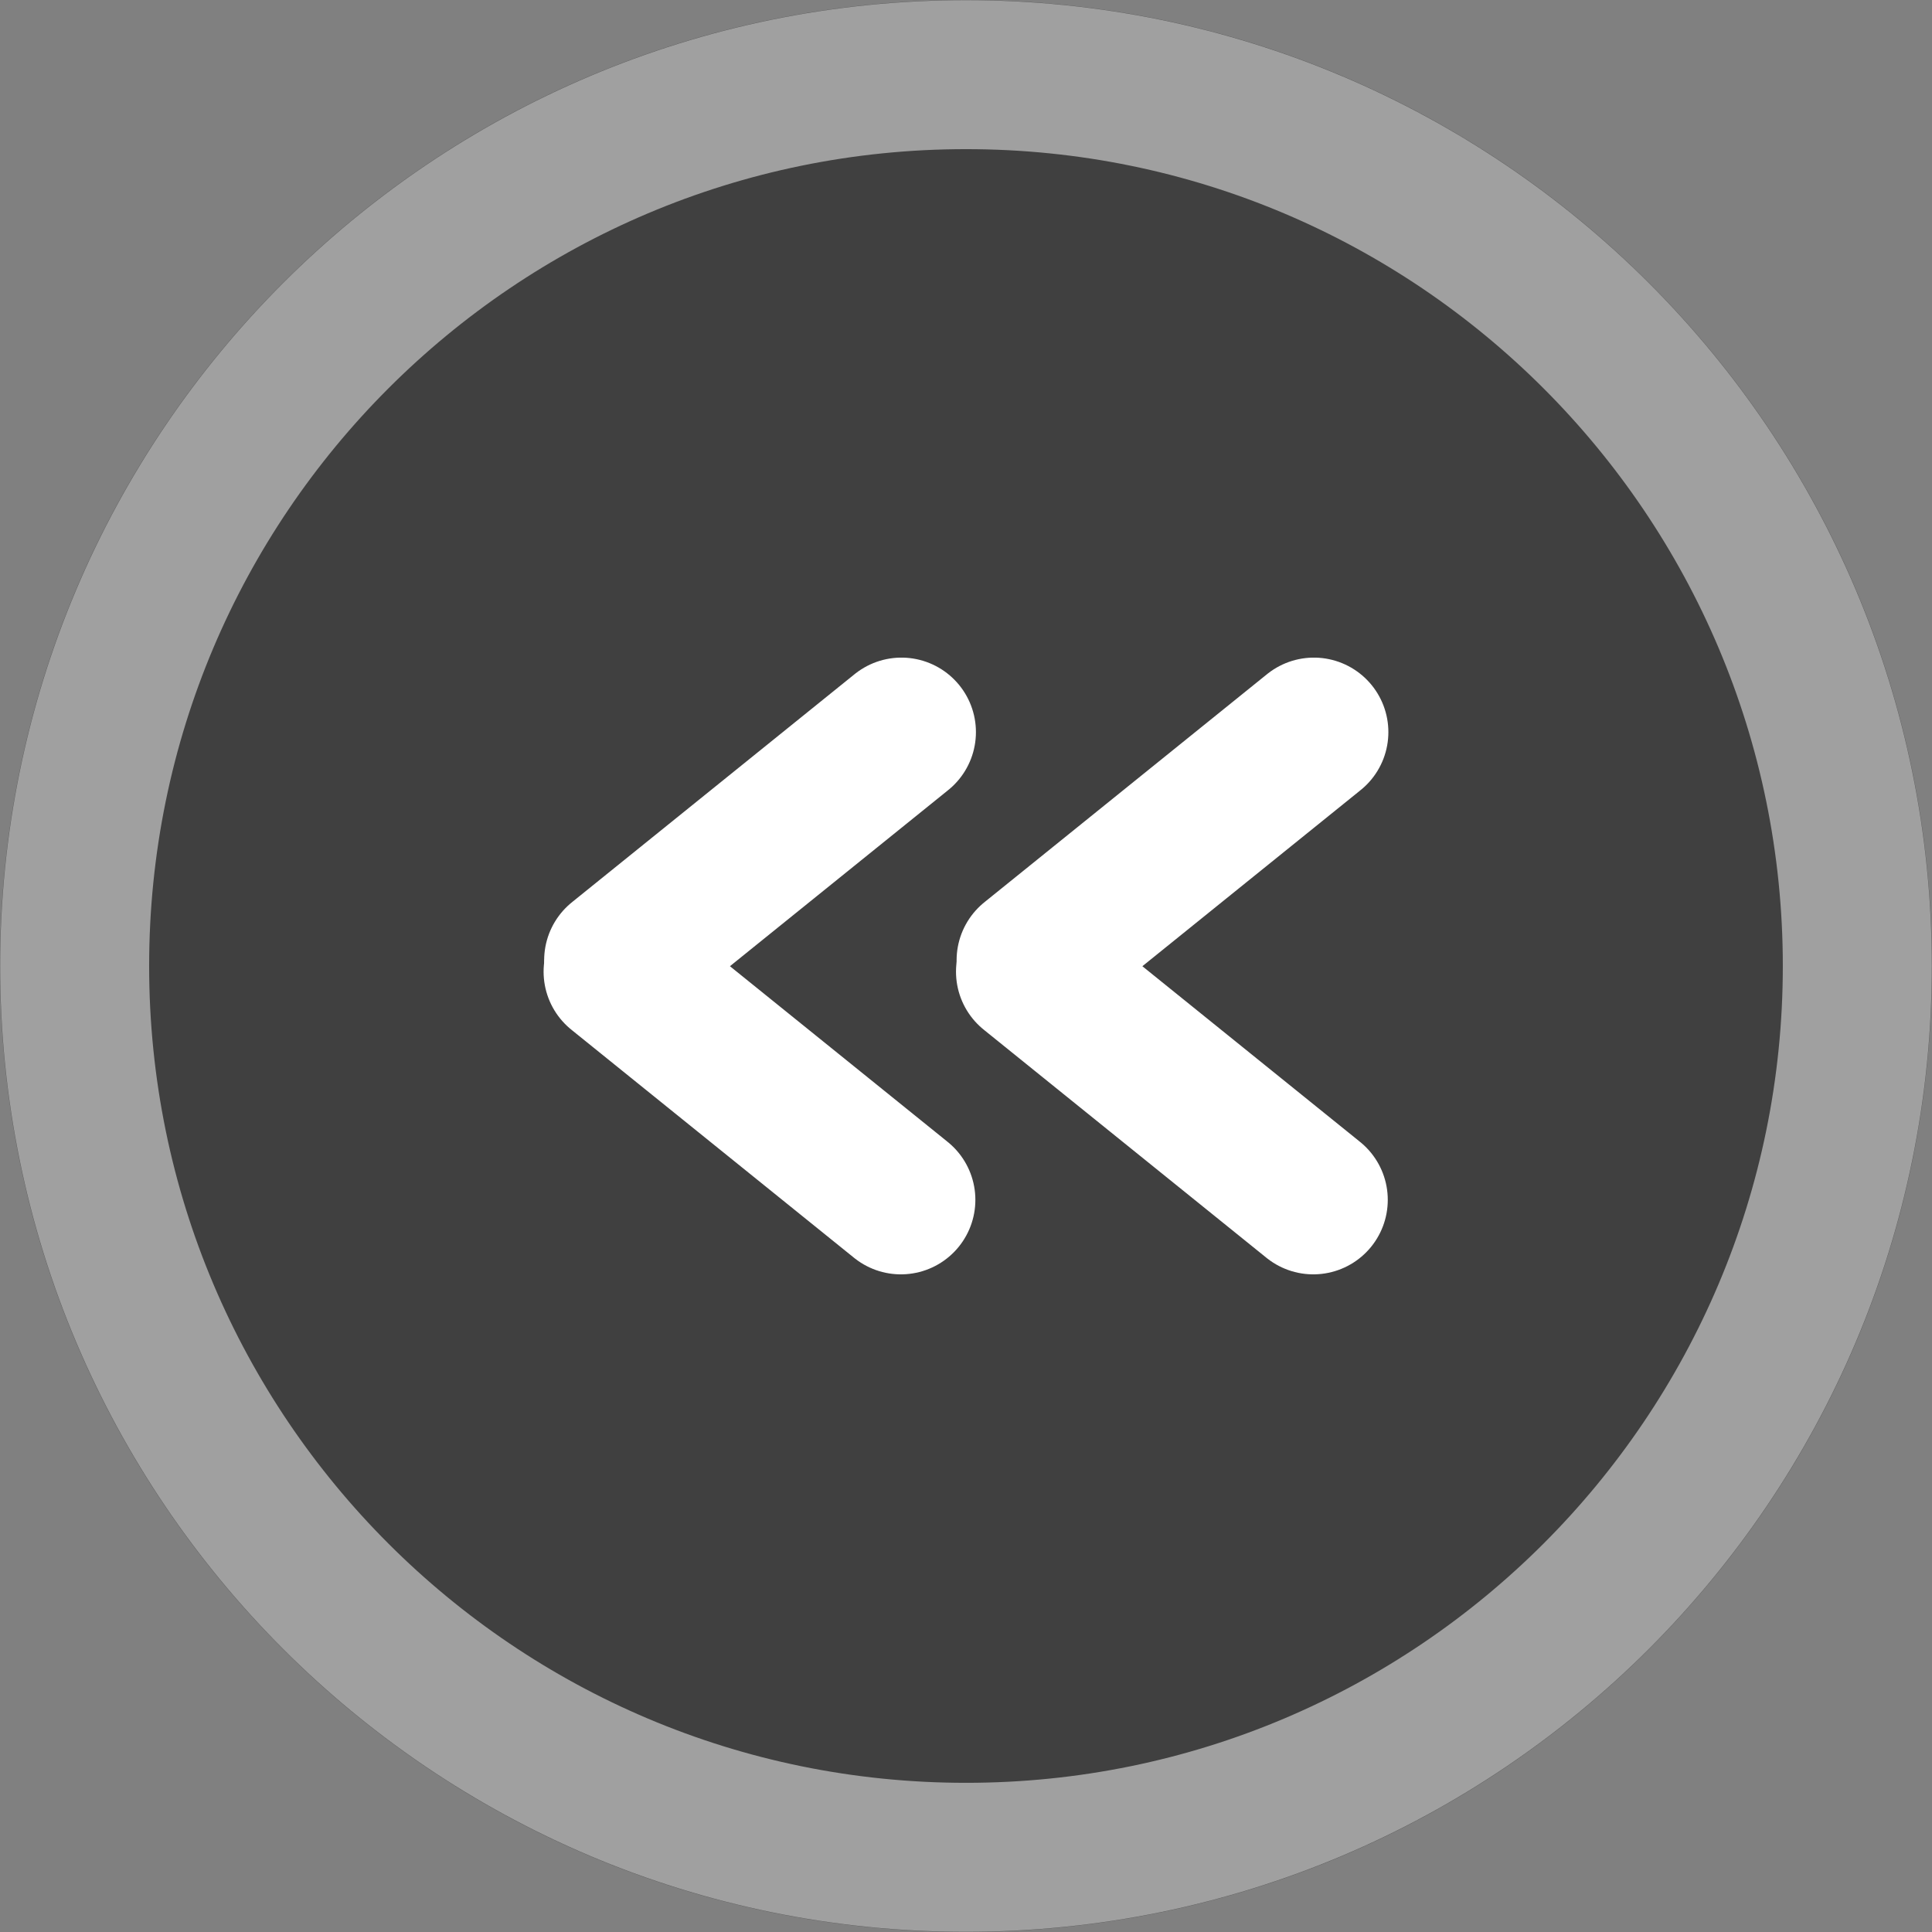 <svg version="1.1" xmlns="http://www.w3.org/2000/svg" xmlns:xlink="http://www.w3.org/1999/xlink" width="51.869" height="51.869" viewBox="0,0,51.869,51.869"><rect x="0" y="0" width="51.869" height="51.869" fill="#808080" stroke="none"/><g transform="translate(-294.066,-214.066)"><g data-paper-data="{&quot;isPaintingLayer&quot;:true}" fill-rule="nonzero" stroke-linejoin="miter" stroke-miterlimit="10" stroke-dasharray="" stroke-dashoffset="0" style="mix-blend-mode: normal"><path d="M294.066,240c0,-14.323 11.611,-25.934 25.934,-25.934c14.323,0 25.934,11.611 25.934,25.934c0,14.323 -11.611,25.934 -25.934,25.934c-14.323,0 -25.934,-11.611 -25.934,-25.934z" fill-opacity="0.502" fill="#000000" stroke="none" stroke-width="0" stroke-linecap="butt"/><path d="M296.07,240c0,-13.216 10.714,-23.93 23.93,-23.93c13.216,0 23.93,10.714 23.93,23.93c0,13.216 -10.714,23.93 -23.93,23.93c-13.216,0 -23.93,-10.714 -23.93,-23.93z" fill="none" stroke-opacity="0.502" stroke="#ffffff" stroke-width="4" stroke-linecap="butt"/><g data-paper-data="{&quot;index&quot;:null}" fill="none" stroke="#ffffff" stroke-width="4" stroke-linecap="round"><path d="M321.732,240.153l7.592,6.126"/><path d="M321.748,239.847l7.592,-6.126" data-paper-data="{&quot;index&quot;:null}"/></g><g data-paper-data="{&quot;index&quot;:null}" fill="none" stroke="#ffffff" stroke-width="4" stroke-linecap="round"><path d="M310.66,240.153l7.592,6.126"/><path d="M310.675,239.847l7.592,-6.126" data-paper-data="{&quot;index&quot;:null}"/></g></g></g></svg>